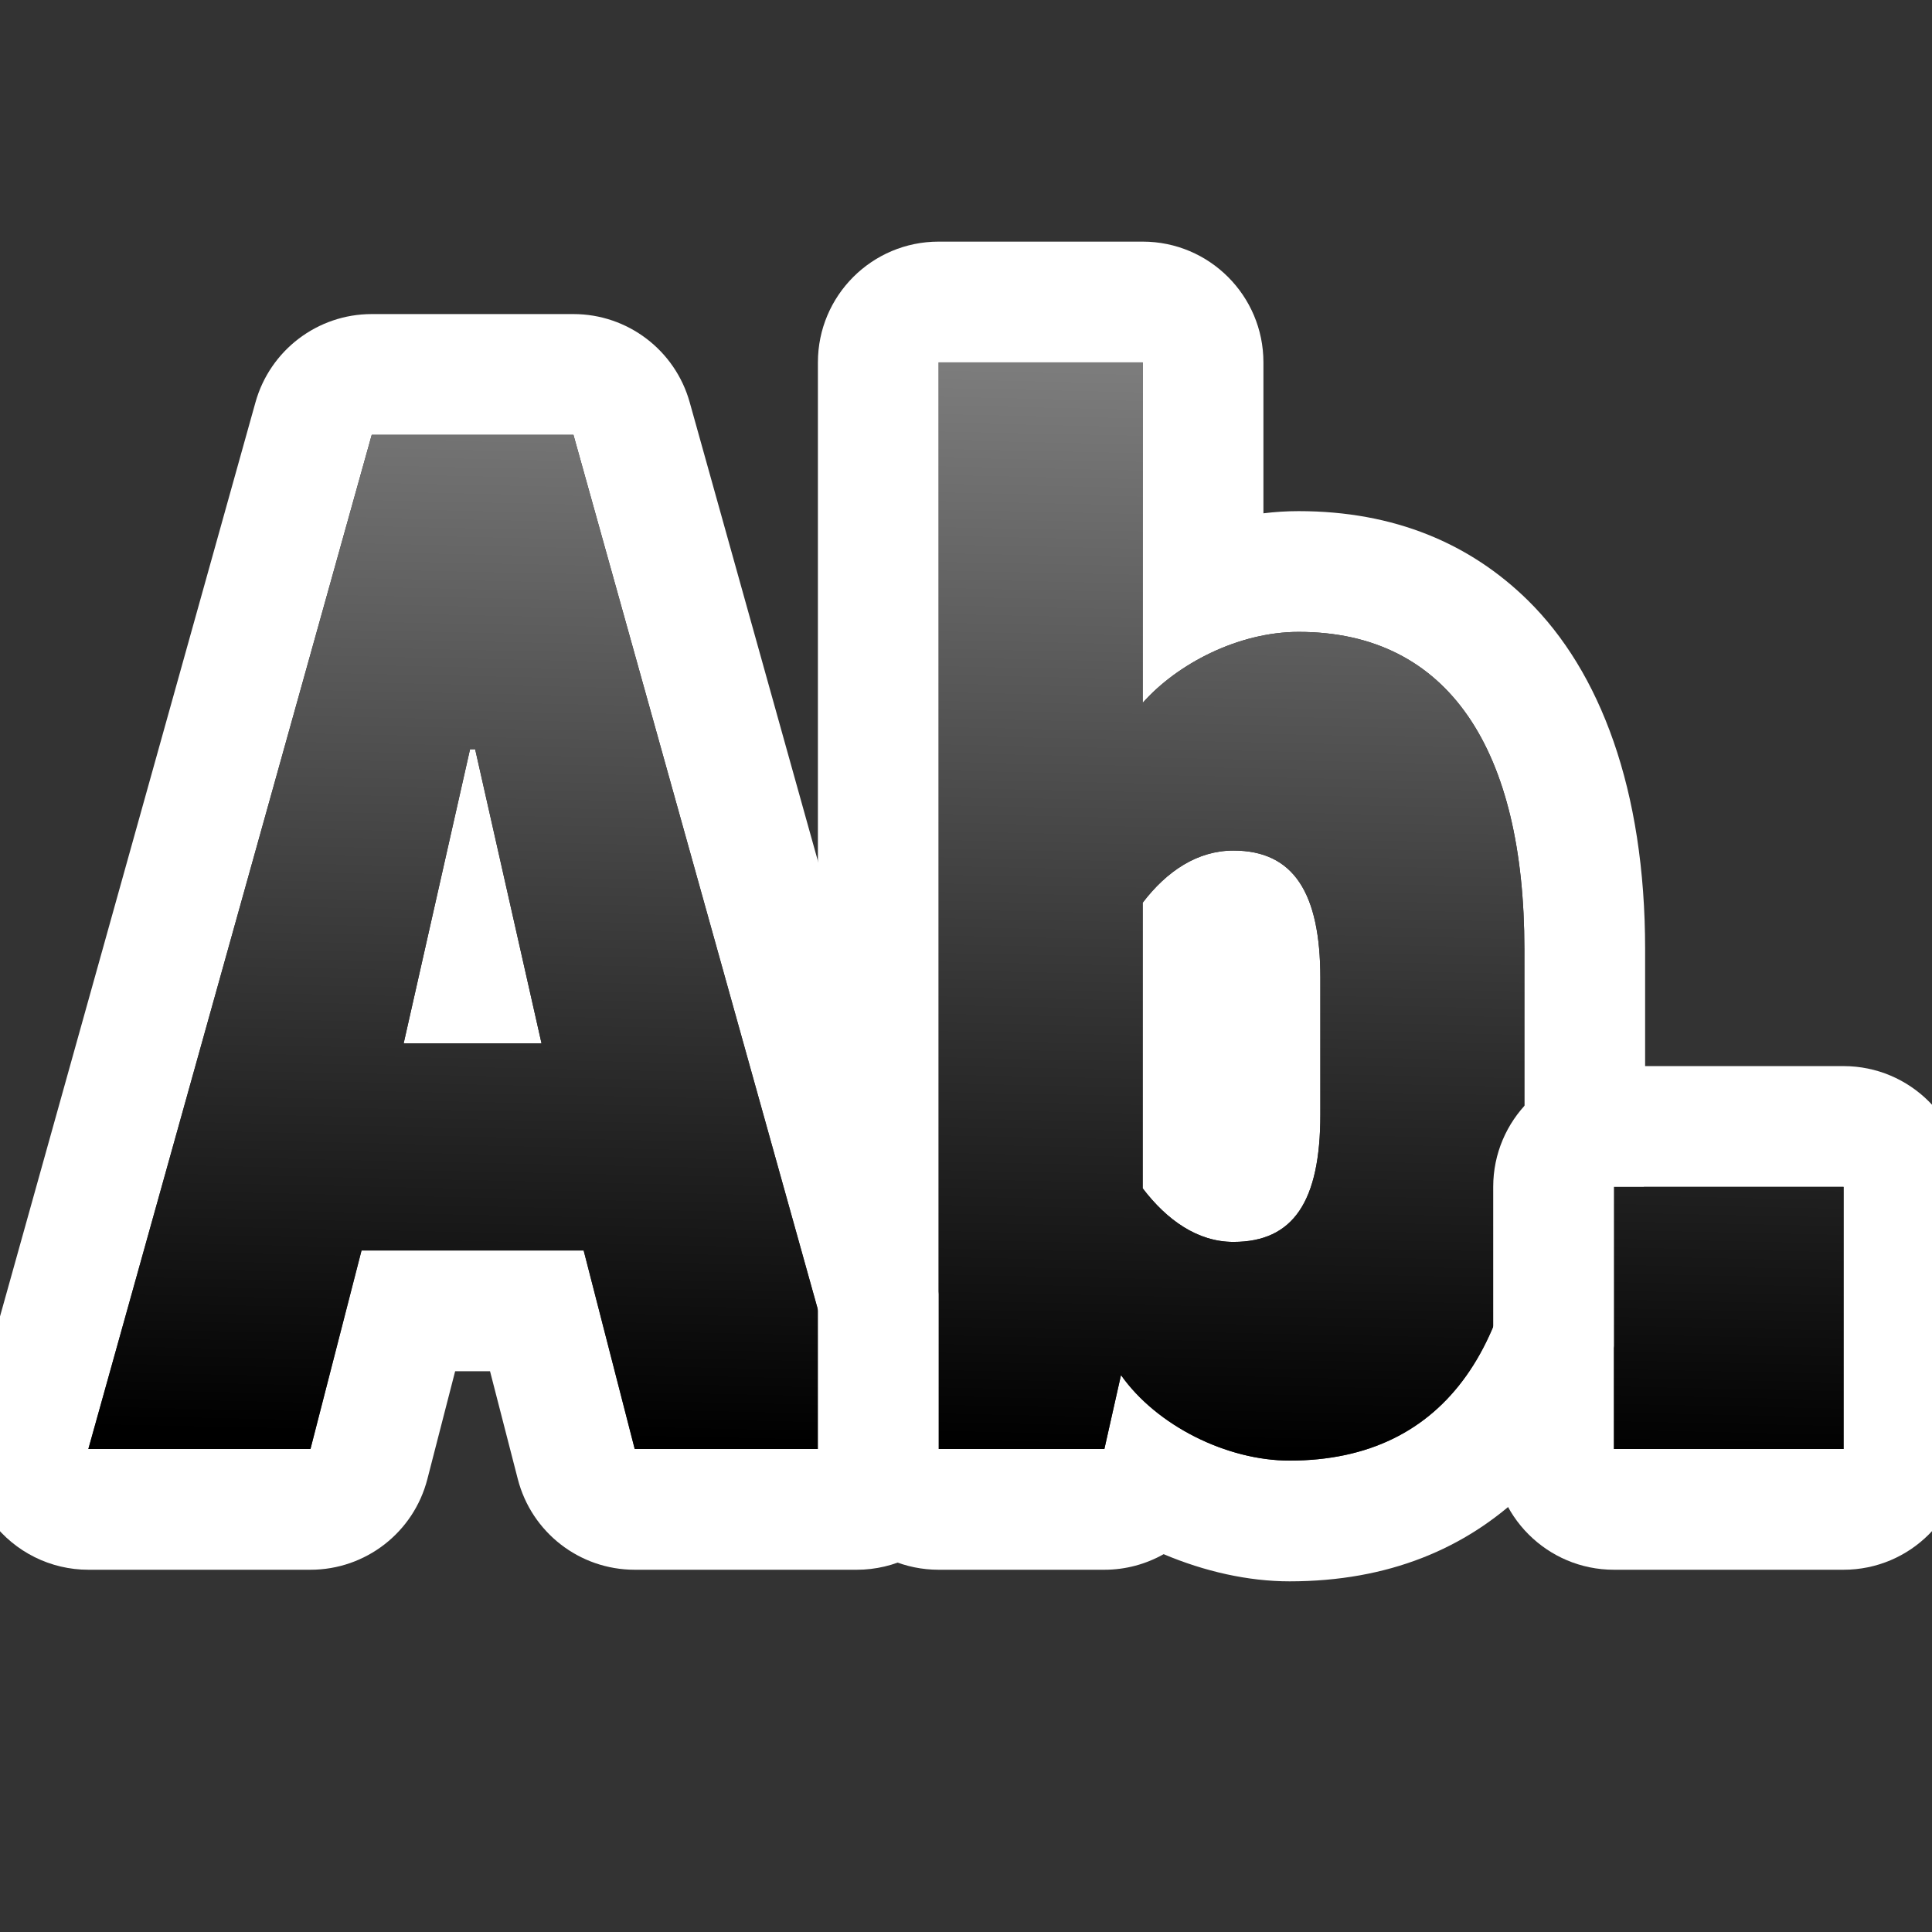 <svg clip-rule="evenodd" fill-rule="evenodd" stroke-linejoin="round" stroke-miterlimit="2" viewBox="0 0 16 16" xmlns="http://www.w3.org/2000/svg" xmlns:xlink="http://www.w3.org/1999/xlink"><rect x="0" y="0" width="16" height="16" fill="#333333" stroke="none"/><linearGradient id="a" gradientTransform="matrix(-.189 9 -10.215 -.166 3.906 1.901)" gradientUnits="userSpaceOnUse" x1="0" x2="1" y1="0" y2="0"><stop offset="0" stop-color="#7c7c7c"/><stop offset="1"/></linearGradient><g transform="matrix(.881 0 0 1 4.29 1.099)"><path d="m-.591 10.257-.261.893c-.129.442-.581.751-1.099.751h-2.088c-.355 0-.69-.147-.904-.396-.215-.249-.285-.572-.189-.874l2.664-8.398c.137-.432.584-.731 1.093-.731h1.896c.509 0 .956.299 1.093.731l2.664 8.398c.096.302.026.625-.189.874-.214.249-.549.396-.904.396h-2.088c-.518 0-.97-.309-1.099-.751l-.261-.893zm-.784-7.755-2.664 8.399h2.088l.48-1.644h2.088l.48 1.644h2.088l-2.664-8.399zm.3 5.04.624-2.436h.048l.624 2.436z" fill="#fff"/><path d="m-1.375 2.502-2.664 8.399h2.088l.48-1.644h2.088l.48 1.644h2.088l-2.664-8.399zm.3 5.04.624-2.436h.048l.624 2.436z" fill="url(#a)" fill-rule="nonzero"/><path d="m6.069 11.772c-.165.082-.356.129-.557.129h-1.558c-.627 0-1.135-.448-1.135-1v-8.999c0-.552.508-1 1.135-1h1.918c.627 0 1.135.448 1.135 1v1.25c.11-.012.22-.018.331-.018.901 0 1.613.27 2.154.738.681.59 1.103 1.569 1.103 2.889v1.597c0 1.323-.429 2.31-1.139 2.906-.549.462-1.275.733-2.203.733-.39 0-.8-.082-1.184-.225zm-.197-9.87h-1.918v8.999h1.558l.156-.612c.336.42.997.708 1.585.708 1.488 0 2.207-.996 2.207-2.639v-1.597c0-1.644-.707-2.627-2.122-2.627-.565 0-1.141.264-1.466.588zm0 4.475c.228-.264.517-.432.853-.432.564 0 .817.348.817 1.056v1.129c0 .72-.253 1.056-.817 1.056-.336 0-.625-.18-.853-.444z" fill="#fff"/><path d="m5.872 1.902h-1.918v8.999h1.558l.156-.612c.336.42.997.708 1.585.708 1.488 0 2.207-.996 2.207-2.639v-1.597c0-1.644-.707-2.627-2.122-2.627-.565 0-1.141.264-1.466.588zm0 4.475c.228-.264.517-.432.853-.432.564 0 .817.348.817 1.056v1.129c0 .72-.253 1.056-.817 1.056-.336 0-.625-.18-.853-.444z" fill="url(#a)" fill-rule="nonzero"/><path d="m9.167 10.901c0 .552.508 1 1.135 1h2.158c.627 0 1.135-.448 1.135-1v-2.171c0-.552-.508-1-1.135-1h-2.158c-.627 0-1.135.448-1.135 1zm1.135 0h2.158v-2.171h-2.158z" fill="#fff"/><path d="m10.302 8.73h2.159v2.171h-2.159z" fill="url(#a)" fill-rule="nonzero"/></g></svg>